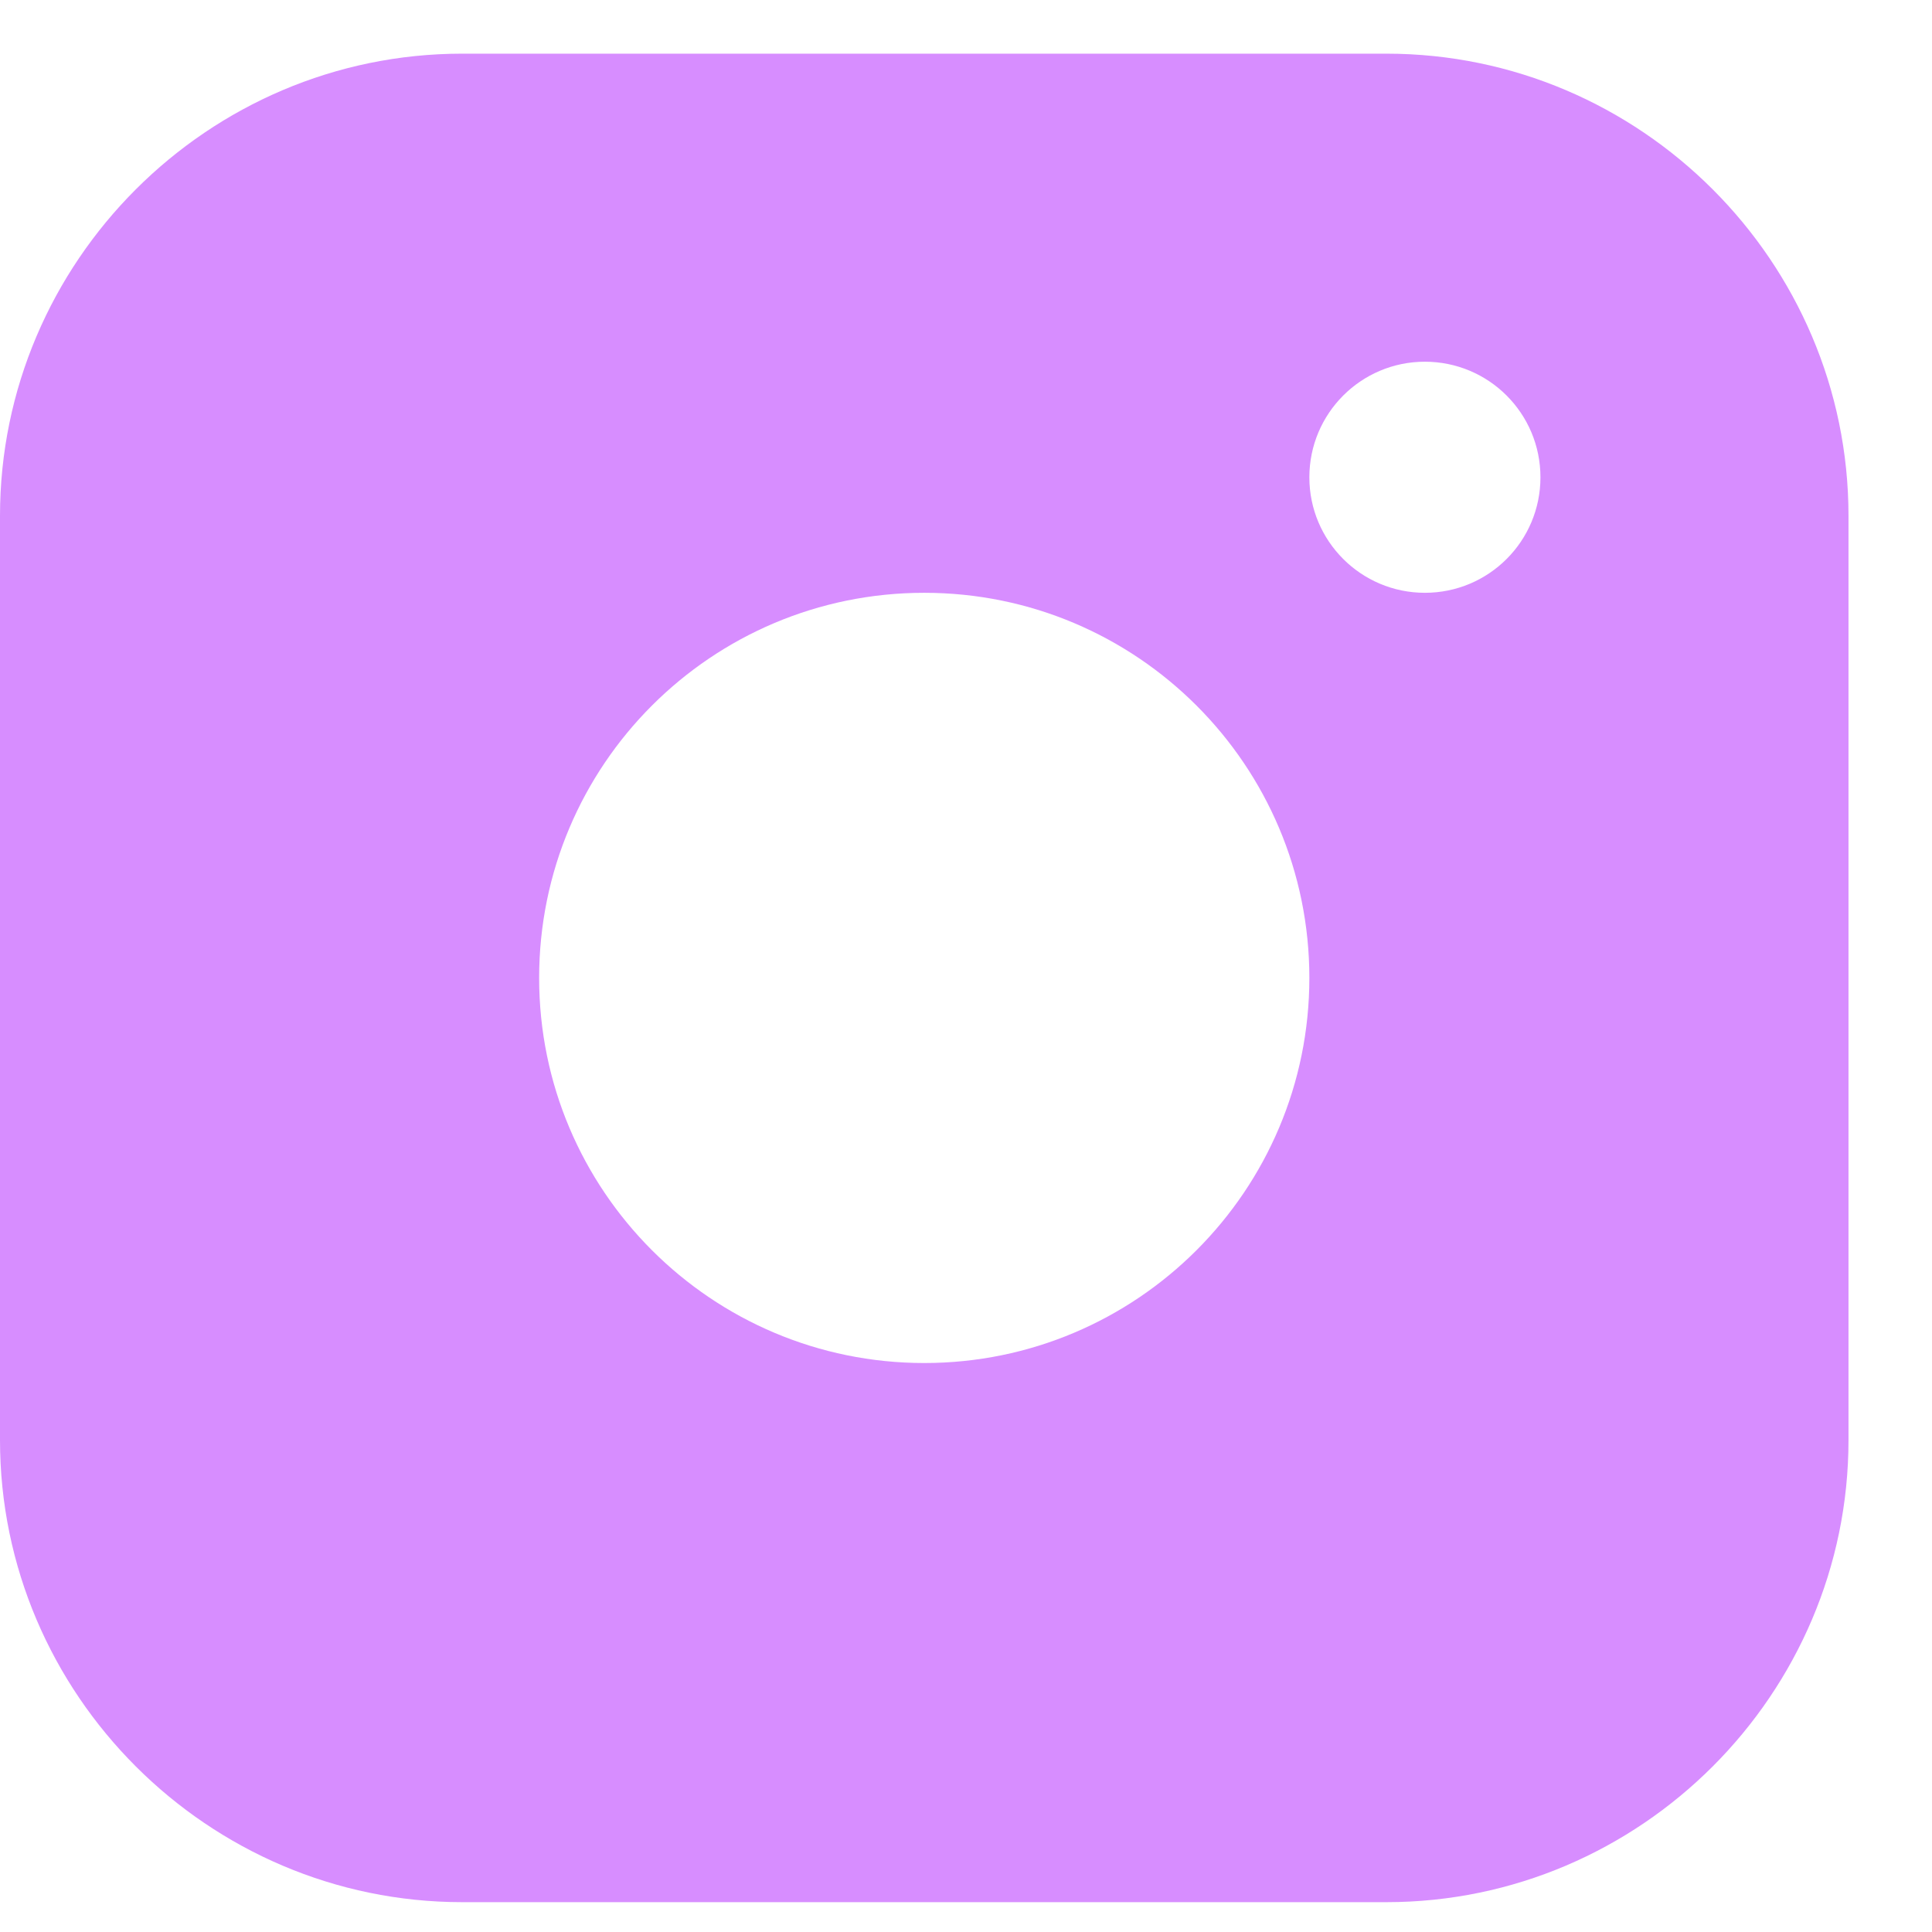 <svg width="18" height="18" viewBox="0 0 18 18" fill="none" xmlns="http://www.w3.org/2000/svg">
<path d="M12.917 0.5H4.306C1.938 0.5 0 2.437 0 4.806V13.417C0 15.784 1.938 17.722 4.306 17.722H12.917C15.284 17.722 17.222 15.784 17.222 13.417V4.806C17.222 2.437 15.284 0.5 12.917 0.5ZM8.611 12.699C6.629 12.699 5.023 11.092 5.023 9.111C5.023 7.129 6.629 5.523 8.611 5.523C10.592 5.523 12.199 7.129 12.199 9.111C12.199 11.092 10.592 12.699 8.611 12.699ZM13.275 5.523C12.681 5.523 12.199 5.041 12.199 4.447C12.199 3.852 12.681 3.37 13.275 3.37C13.871 3.37 14.352 3.852 14.352 4.447C14.352 5.041 13.871 5.523 13.275 5.523Z" fill="#D78DFF"/>
</svg>
